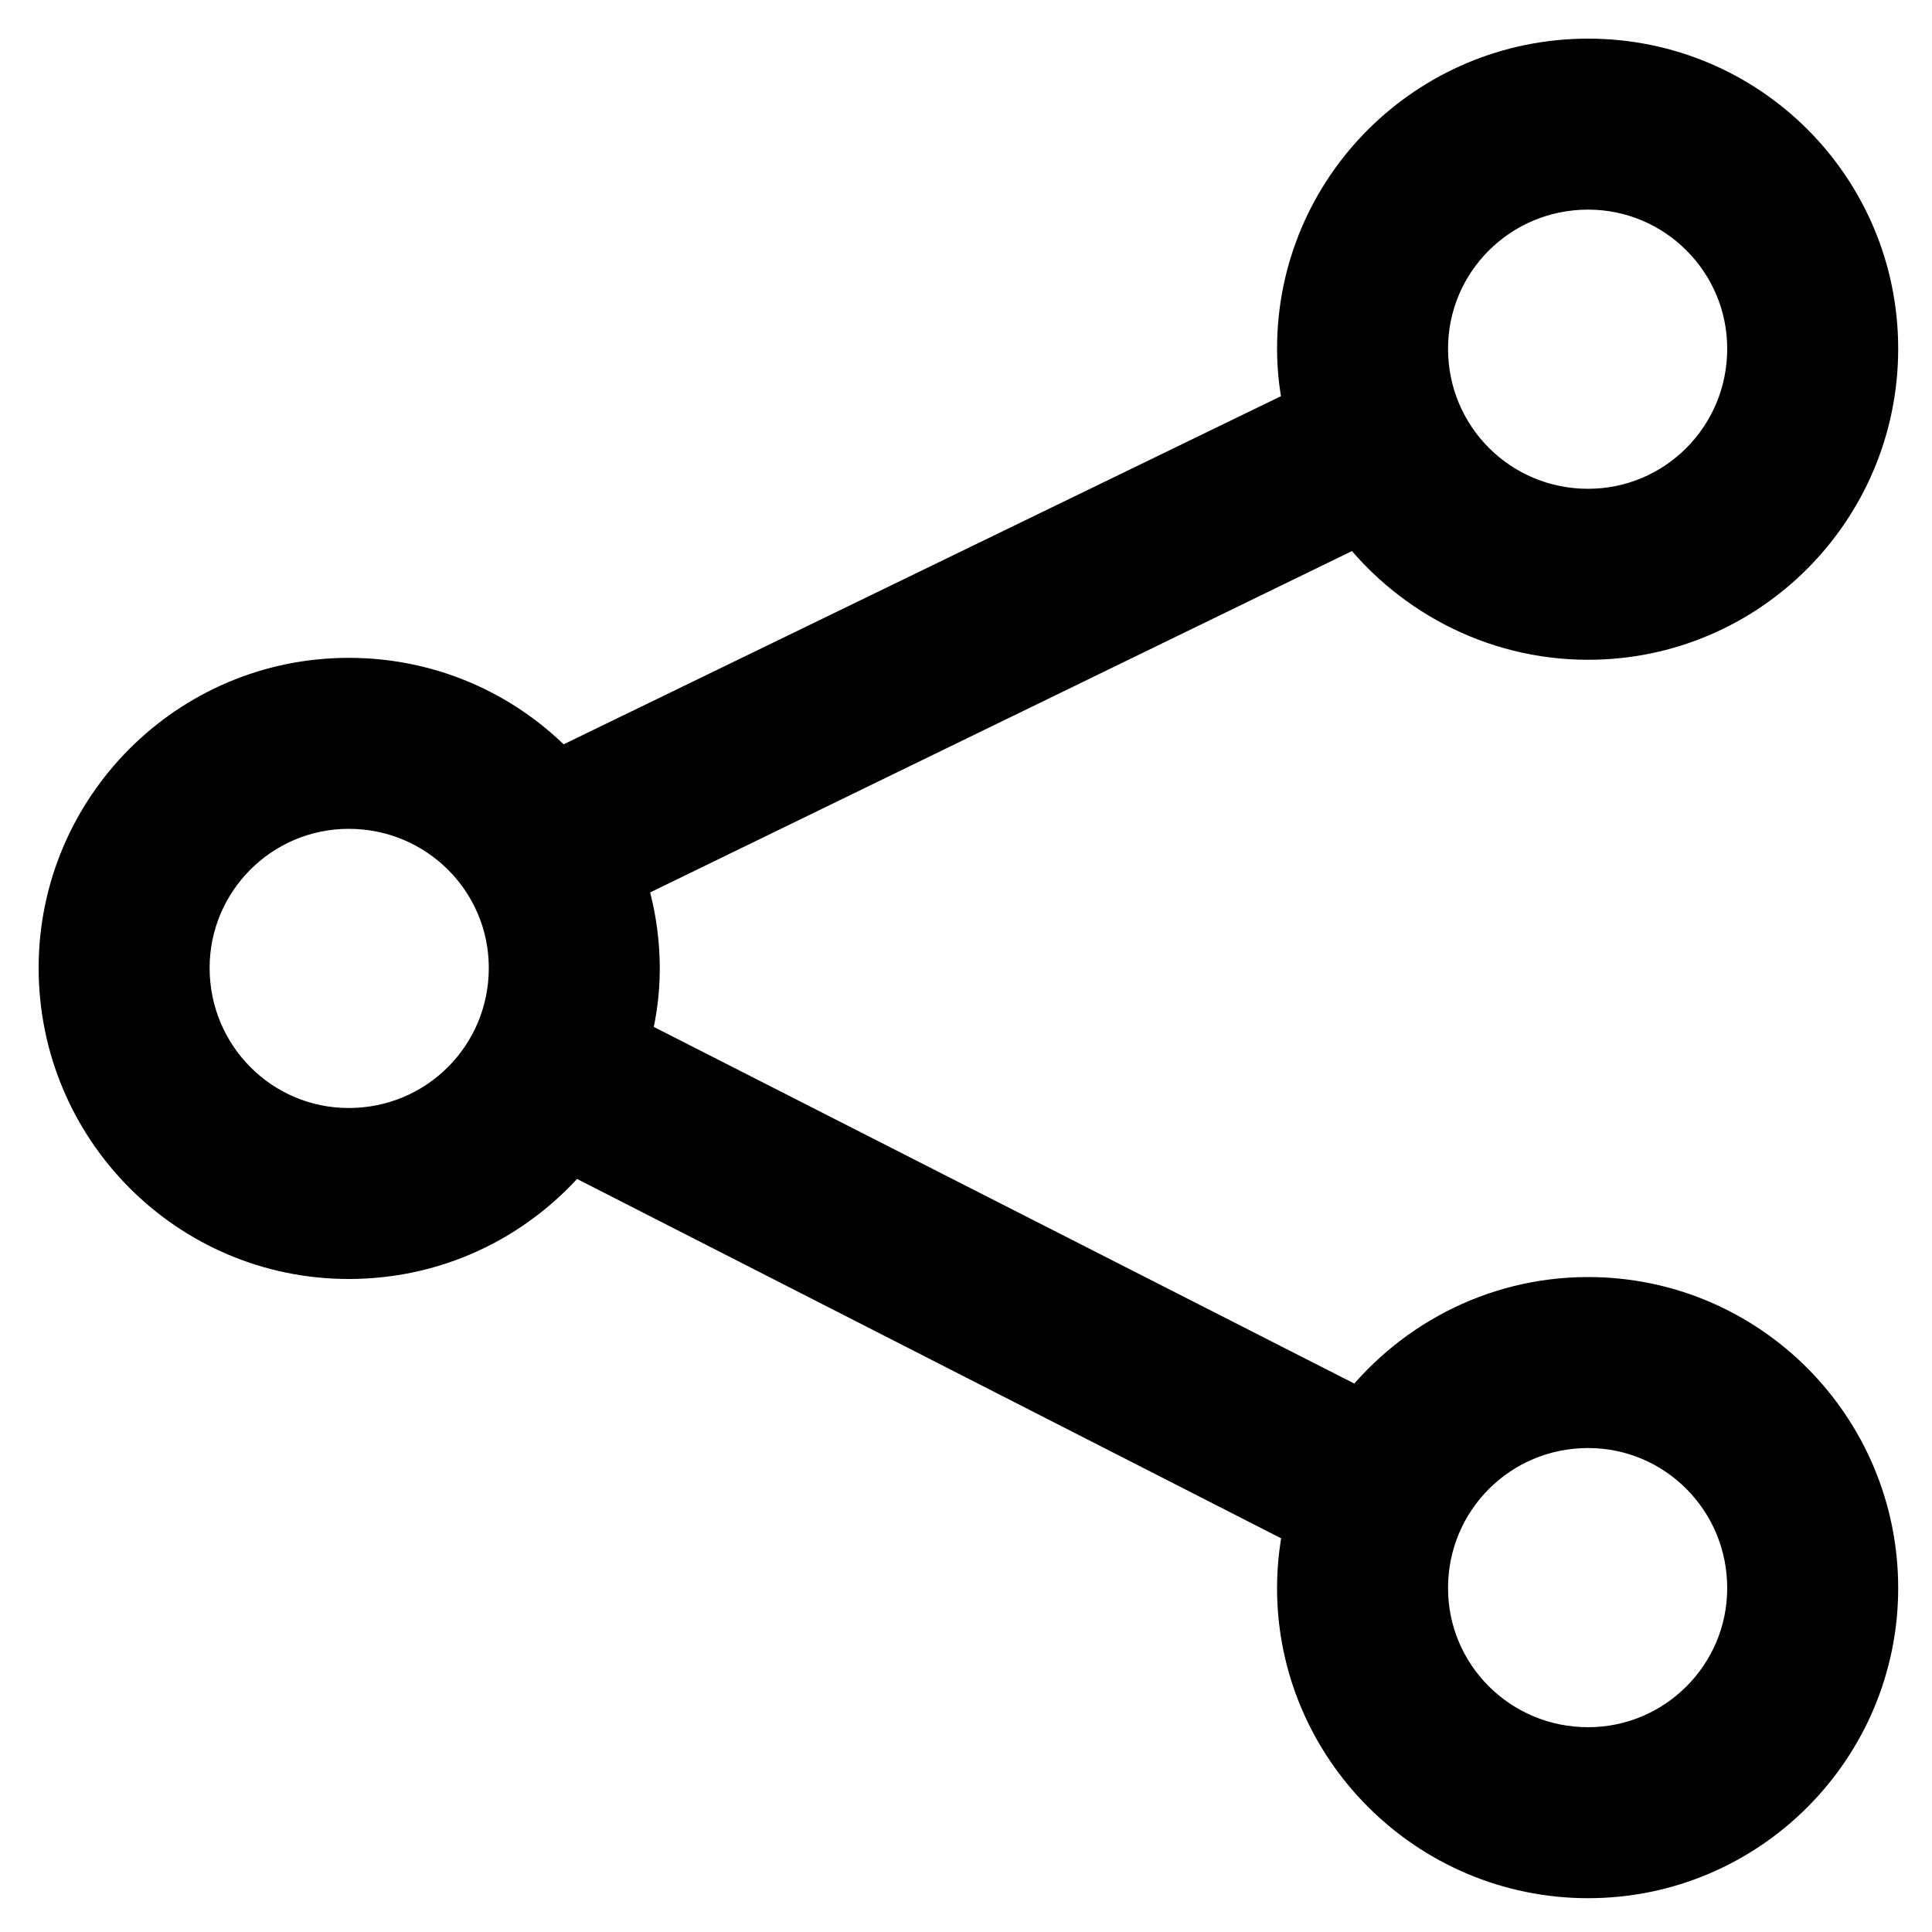 <svg version="1.2" xmlns="http://www.w3.org/2000/svg" viewBox="0 0 200 200" width="200" height="200">
	<title>share-icon-svg</title>
	<style>
		.s0 { fill: #000000;stroke: #000000;paint-order:stroke fill markers;stroke-linejoin: round;stroke-width: 6 } 
	</style>
	<path fill-rule="evenodd" class="s0" d="m193.5 164.4c0 16-13 29.1-29.1 29.1-16.1 0-29.2-13.1-29.2-29.1 0-2.4 0.3-4.6 0.8-6.8l-77-39.3c-5.4 6.8-13.6 11.1-22.9 11.1-16.1 0-29.1-13.1-29.1-29.2 0-16 13-29.1 29.1-29.1 8.6 0 16.3 3.7 21.6 9.6l78.3-38c-0.5-2.1-0.8-4.3-0.8-6.6 0-16.1 13.1-29.1 29.2-29.1 16.1 0 29.1 13 29.1 29.1 0 16.1-13 29.2-29.1 29.2-9.7 0-18.3-4.8-23.6-12l-77.1 37.5c1 2.9 1.6 6.1 1.6 9.5 0 2.6-0.4 5.2-1.1 7.6l76.8 39.1c5.3-7.1 13.8-11.8 23.4-11.8 16.1 0 29.1 13.1 29.1 29.2zm-11.7-128.3c0-9.6-7.8-17.4-17.4-17.4-9.7 0-17.5 7.8-17.5 17.4 0 9.7 7.8 17.5 17.5 17.5 9.6 0 17.4-7.8 17.4-17.5zm-128.2 64.1c0-9.6-7.8-17.4-17.5-17.4-9.6 0-17.4 7.8-17.4 17.4 0 9.7 7.8 17.5 17.4 17.5 9.7 0 17.5-7.8 17.5-17.5zm128.2 64.2c0-9.7-7.8-17.5-17.4-17.5-9.7 0-17.5 7.8-17.5 17.5 0 9.6 7.8 17.4 17.5 17.4 9.6 0 17.4-7.8 17.4-17.4z"/>
</svg>